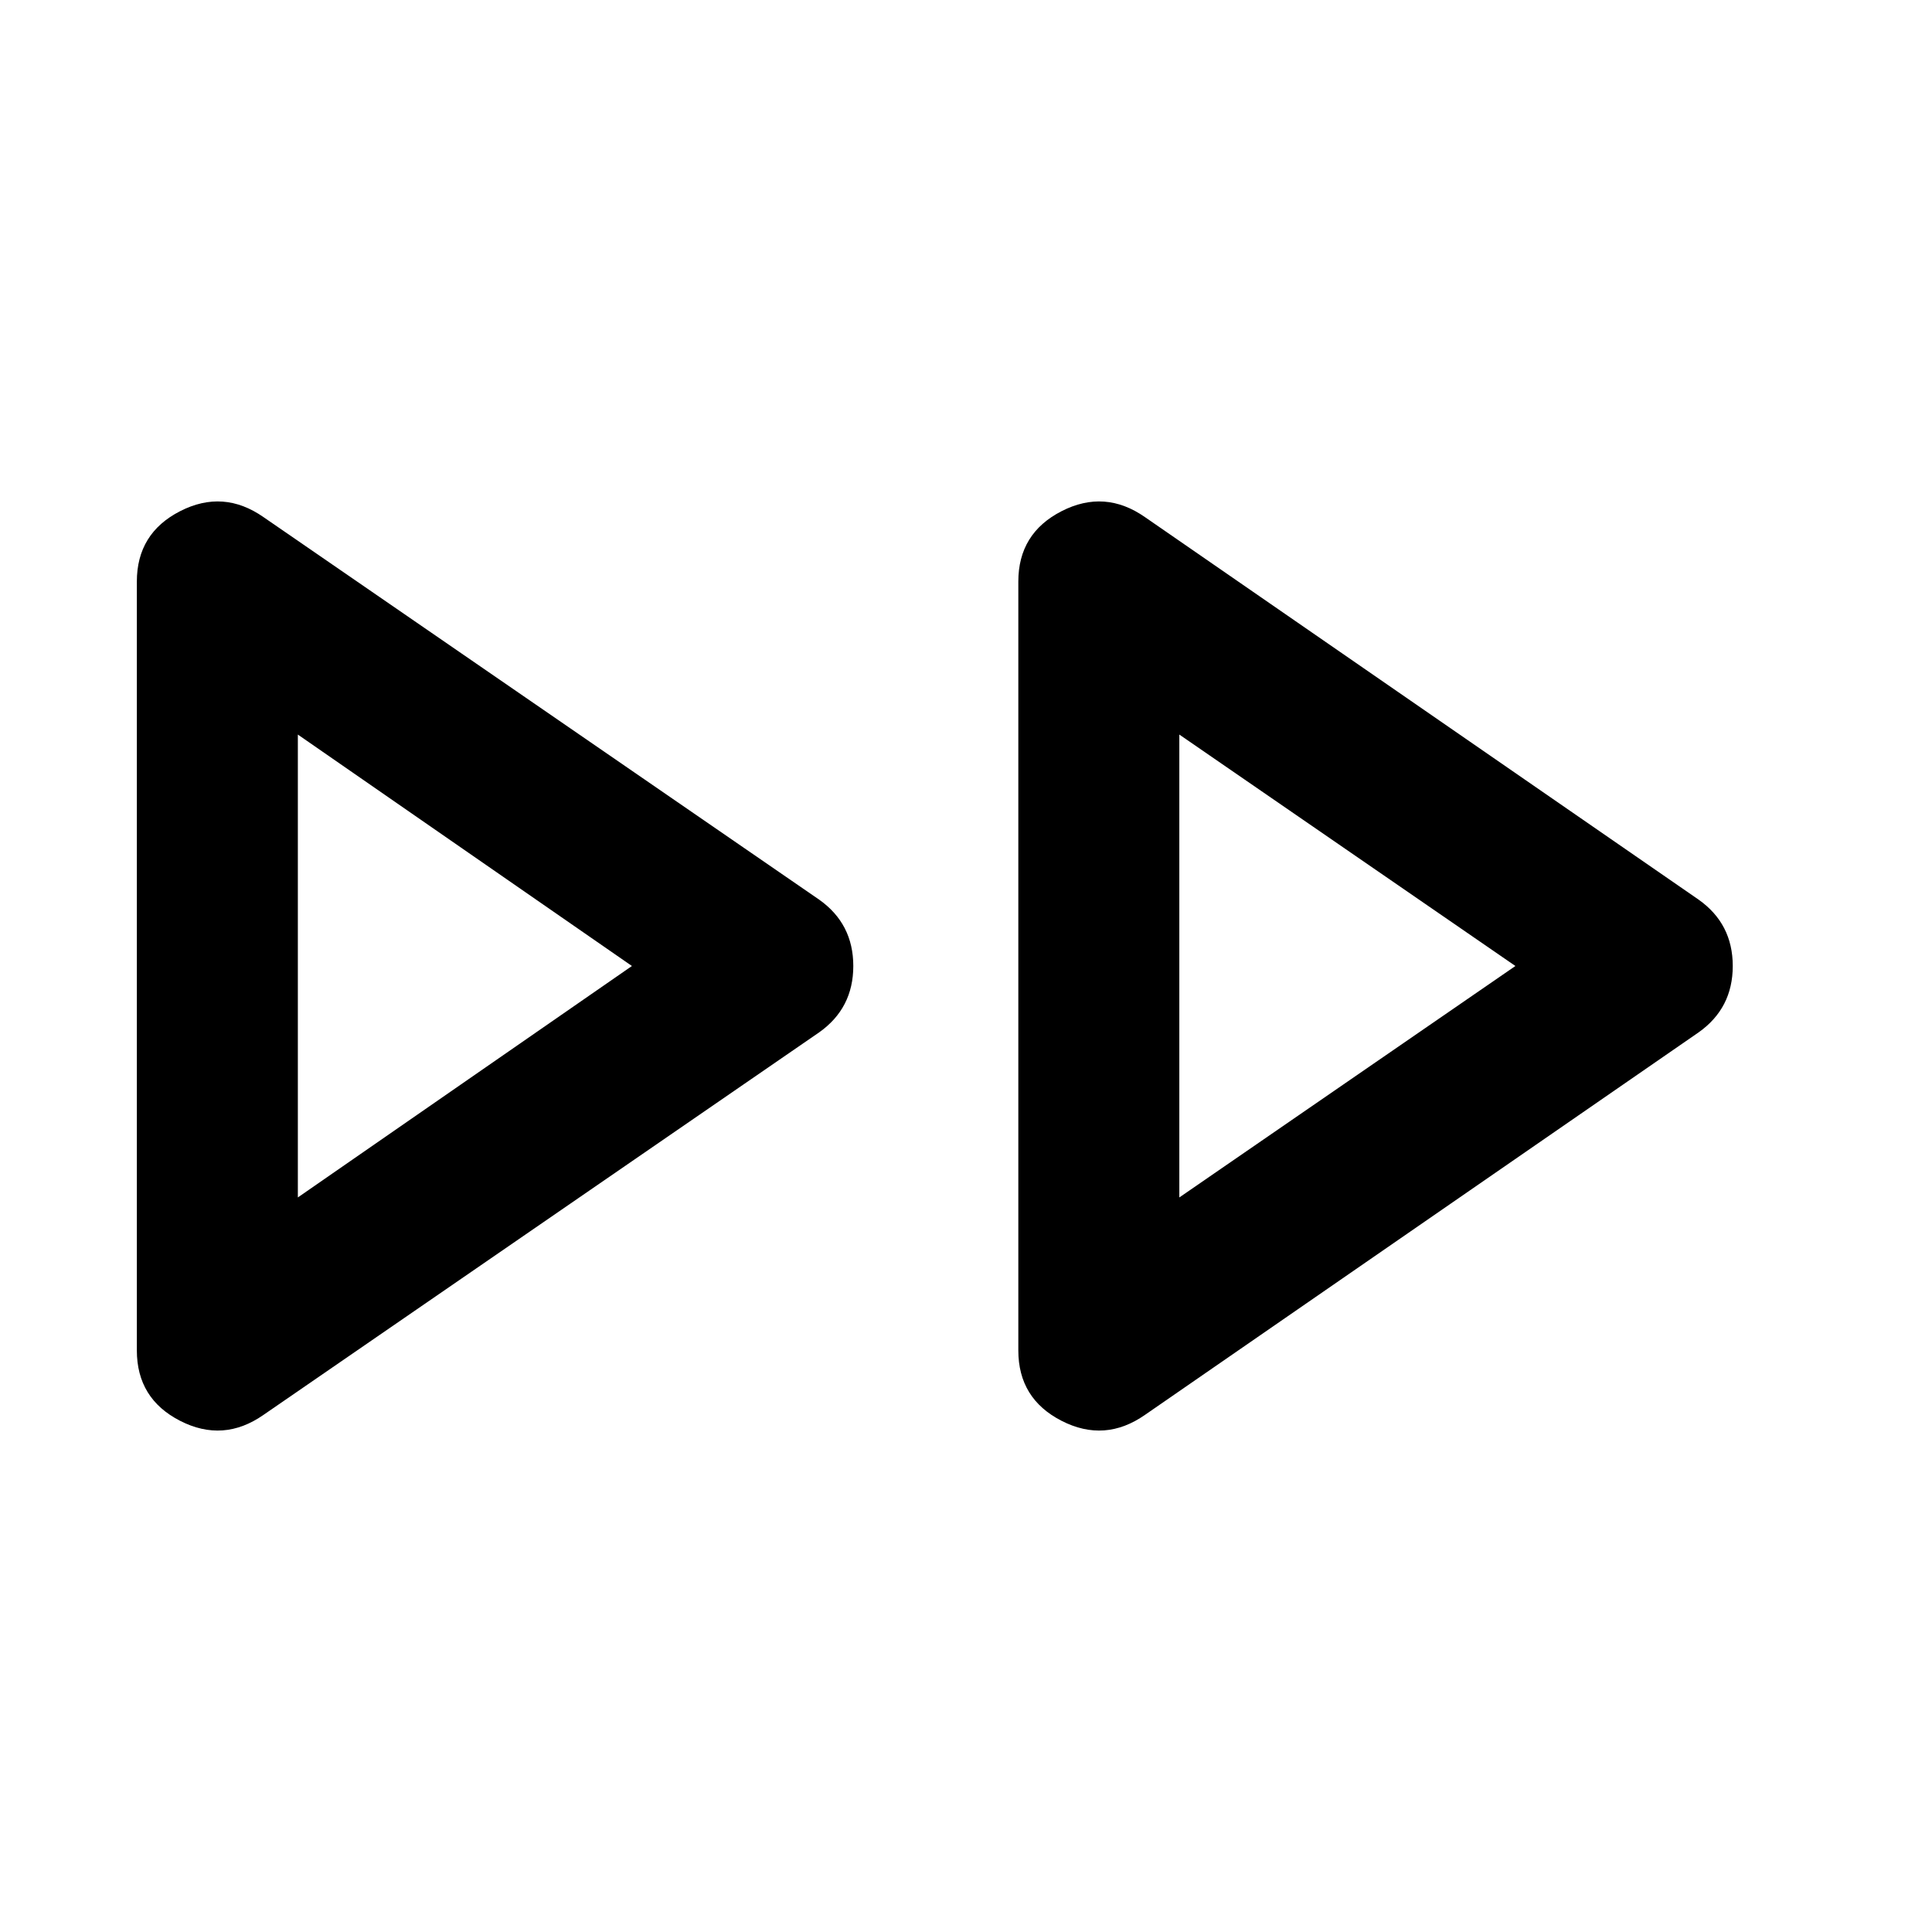 <svg xmlns="http://www.w3.org/2000/svg" width="48" height="48"><path d="M6.55 35.15q-1 .7-2.075.15Q3.4 34.75 3.4 33.55v-19.1q0-1.2 1.075-1.75t2.075.15l13.8 9.5q.85.6.85 1.65 0 1.05-.85 1.65zm21.9 0q-1 .7-2.075.15-1.075-.55-1.075-1.75v-19.1q0-1.2 1.075-1.75t2.075.15l13.75 9.5q.85.6.85 1.65 0 1.05-.85 1.65zM7.4 24zm21.9 0zM7.4 29.75 15.7 24l-8.3-5.75zm21.9 0L37.65 24l-8.35-5.75z"/></svg>